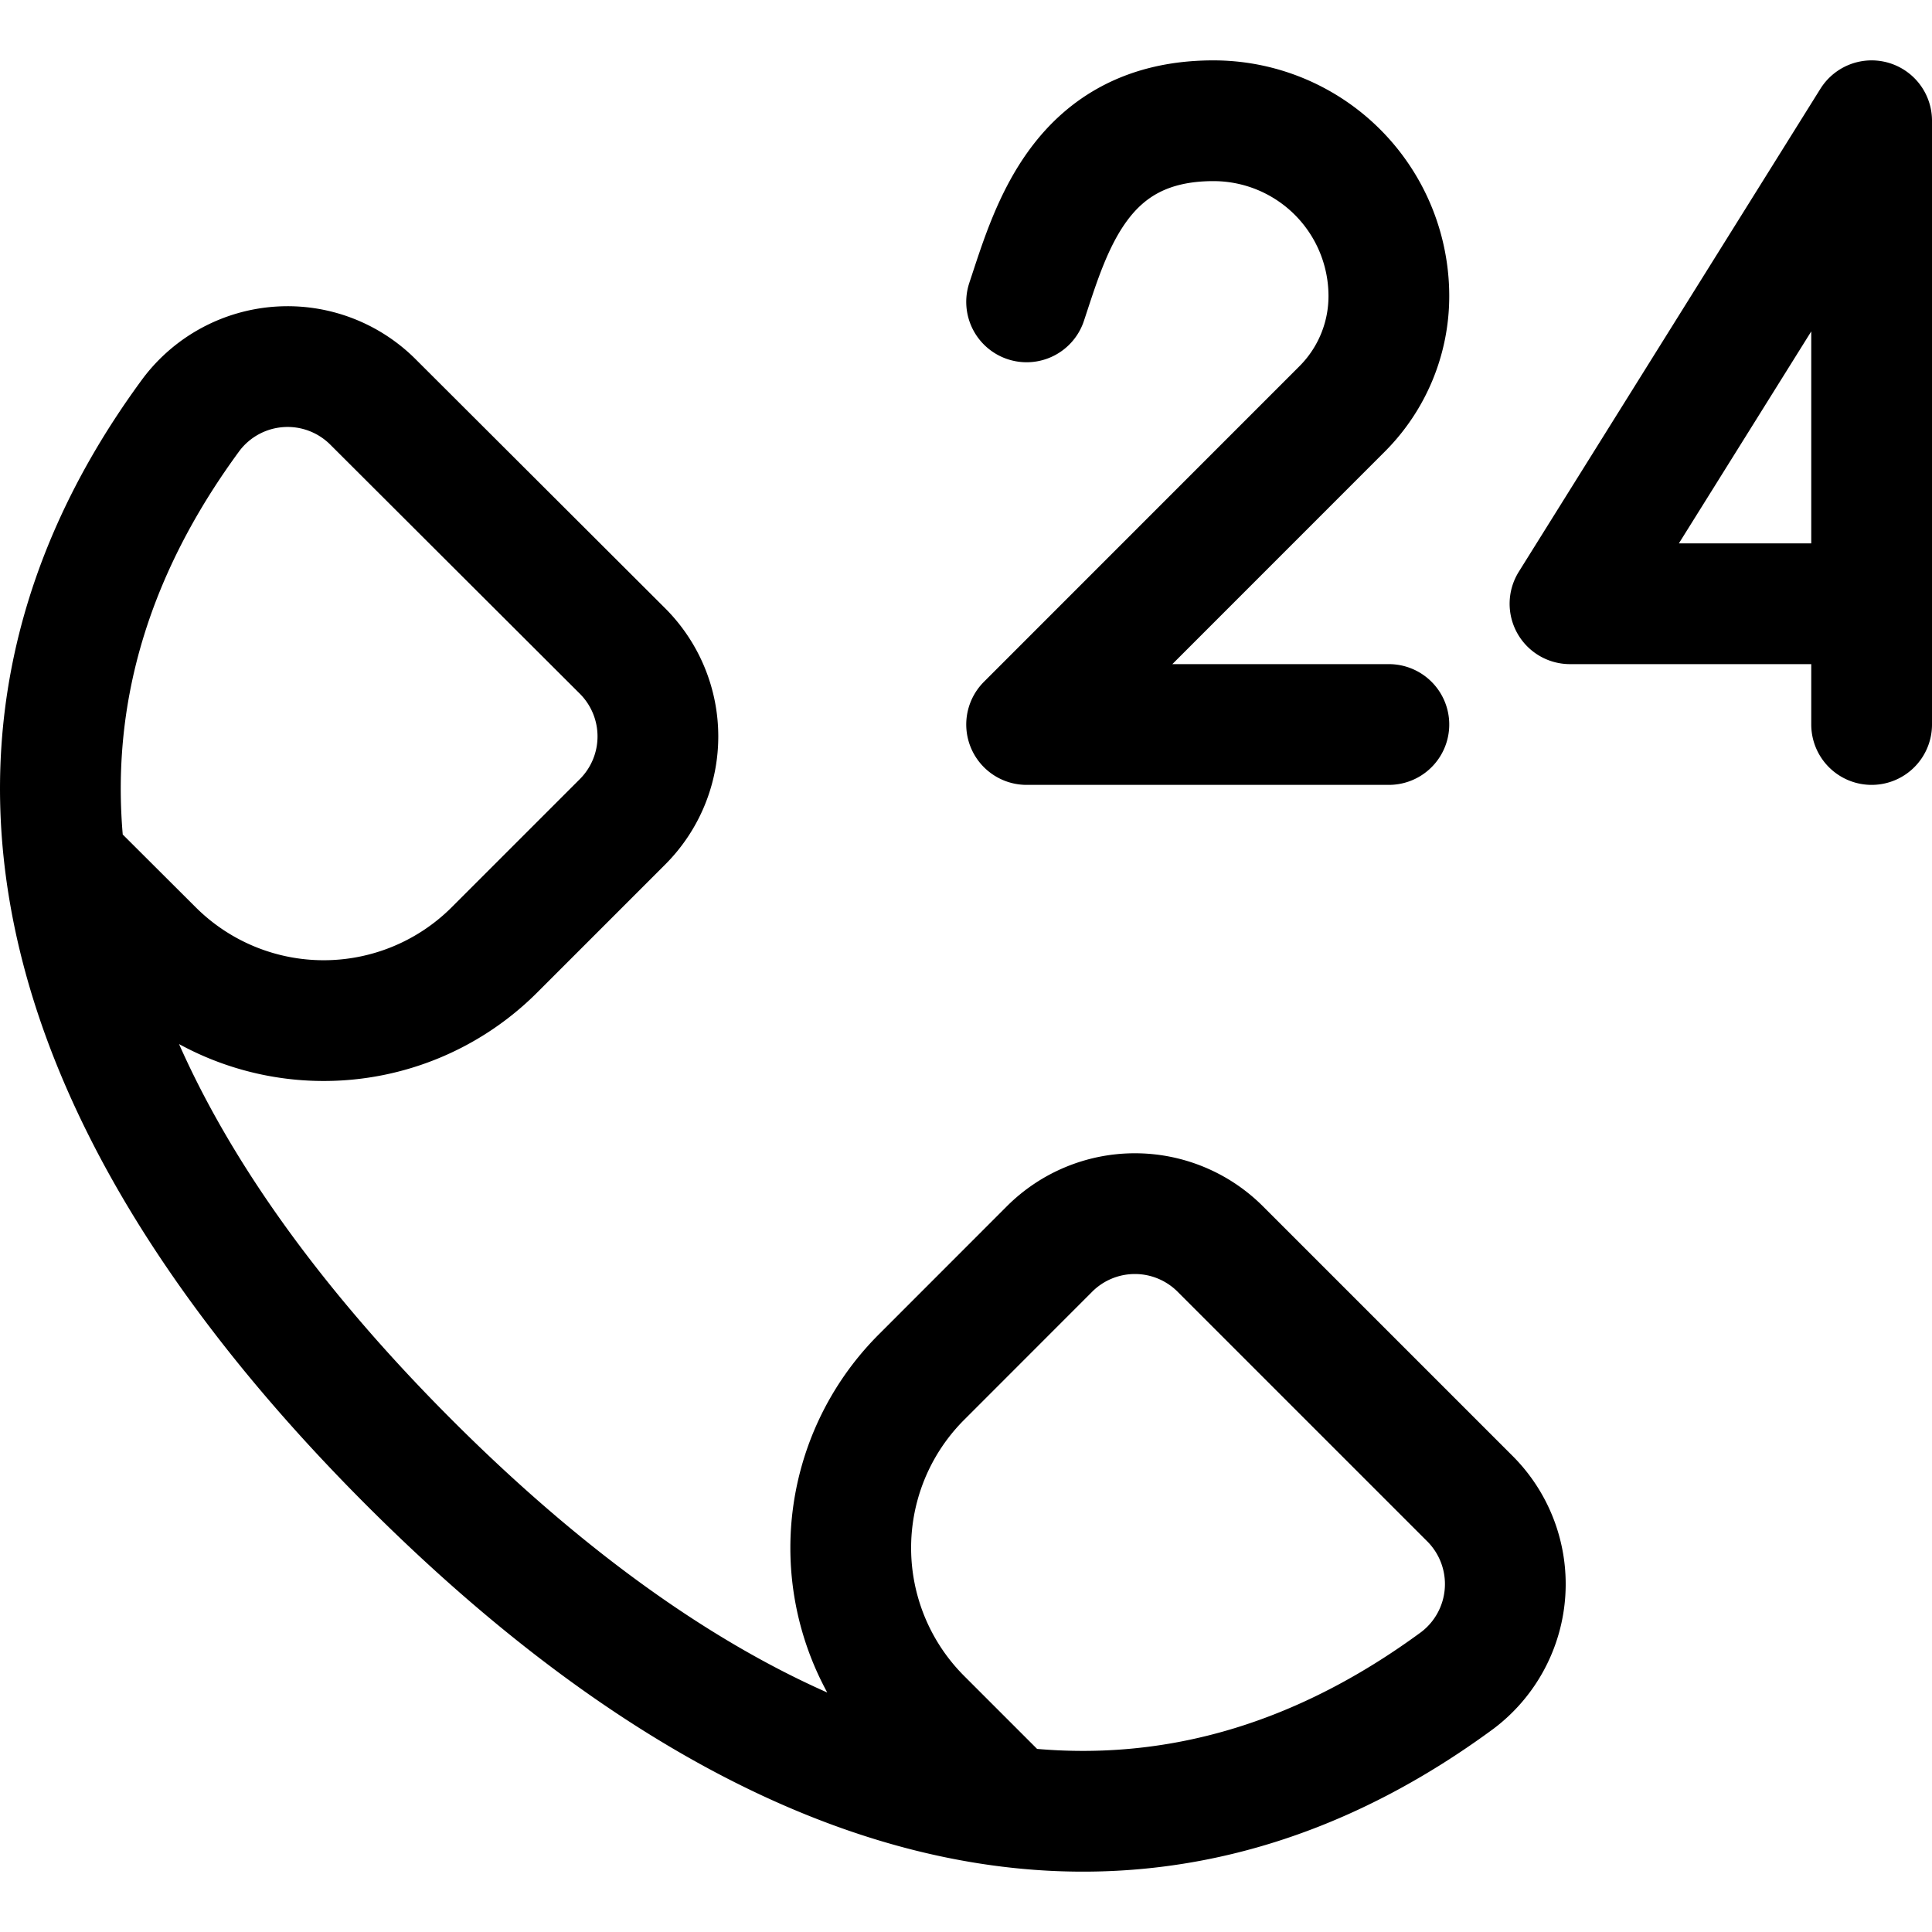 <svg xmlns="http://www.w3.org/2000/svg" width="24" height="24" viewBox="0 0 24 24"><path d="M.818 10.721 1.9 11.8a3 3 0 0 0 4.242 0l1.591-1.591a1.5 1.5 0 0 0 0-2.122L4.64 5a1.5 1.5 0 0 0-2.263.148C-.864 9.547 1.1 14.184 5.083 18.168s8.62 5.946 13.023 2.705a1.5 1.5 0 0 0 .147-2.263l-3.094-3.094a1.5 1.5 0 0 0-2.122 0l-1.59 1.591a3 3 0 0 0 0 4.243l1.094 1.094m.212-18.694c.3-.9.663-2.25 2.321-2.25a2.179 2.179 0 0 1 2.179 2.179 1.981 1.981 0 0 1-.58 1.4L12.753 9h4.5m5.997-1.5h-3.747l3.747-6V9" style="fill:none;stroke:#000;stroke-linecap:round;stroke-linejoin:round;stroke-width:1.5px"/></svg>